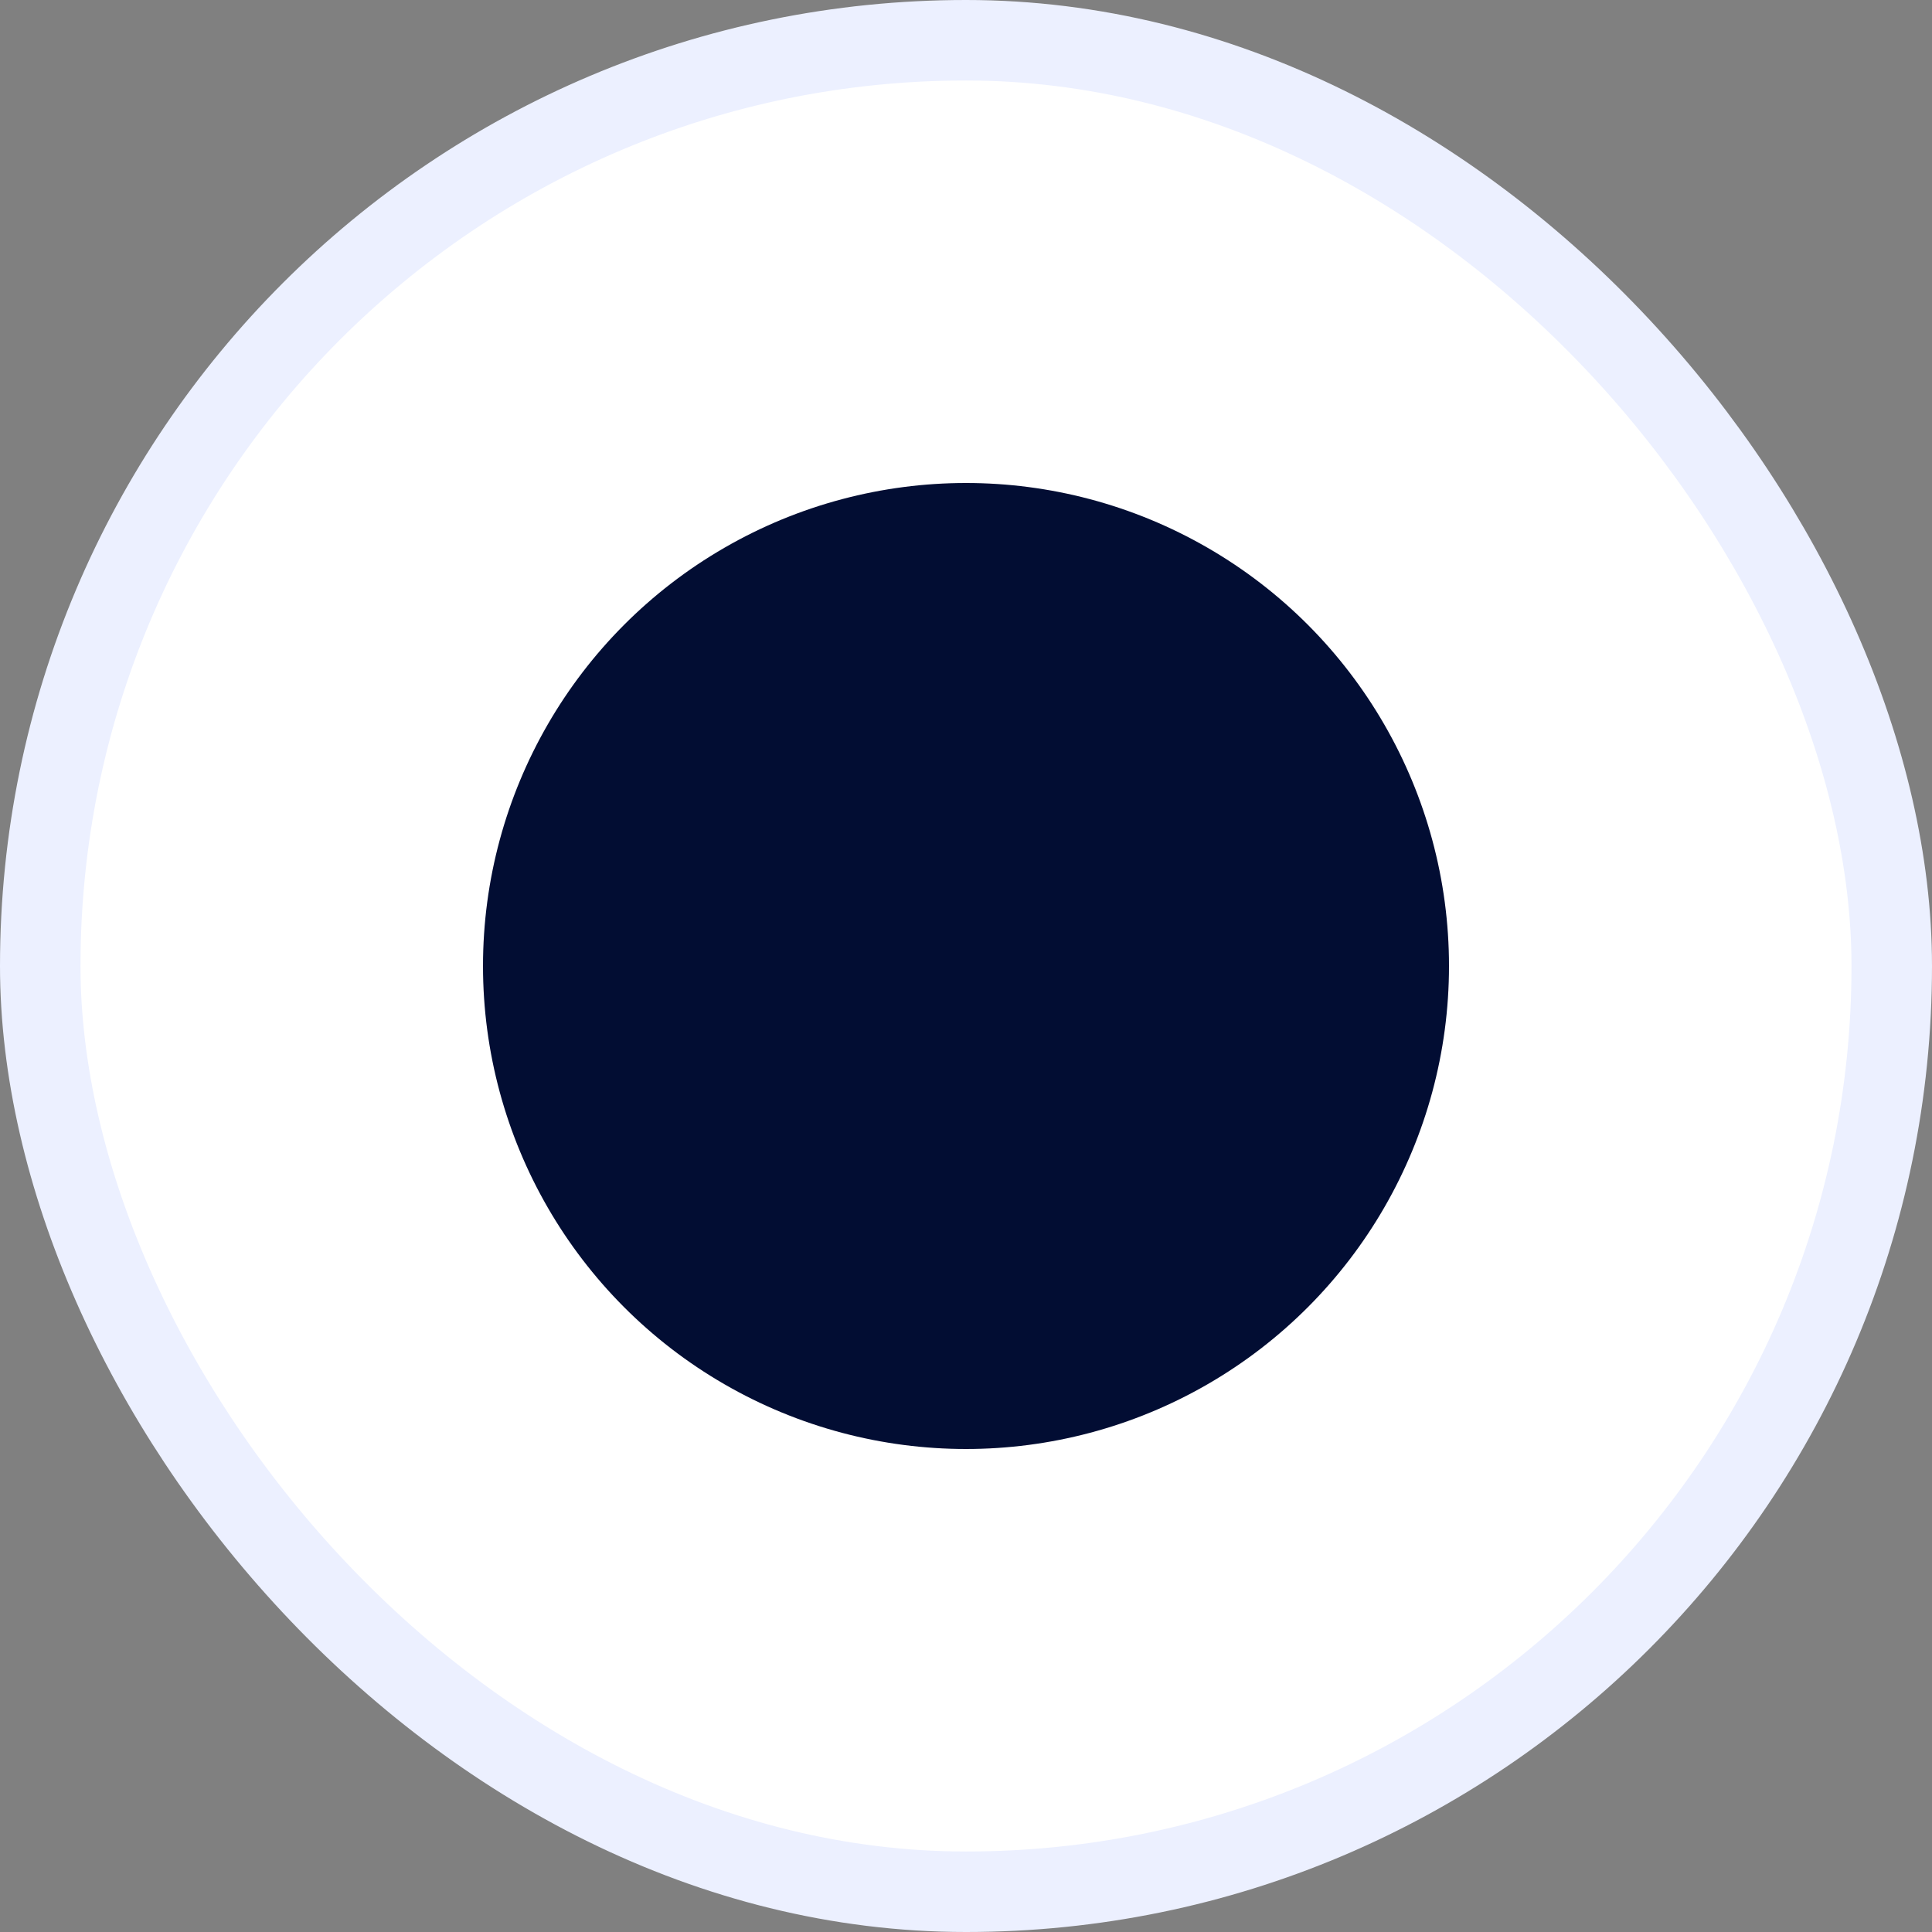 <svg width="24" height="24" fill="none" xmlns="http://www.w3.org/2000/svg"><rect width="100%" height="100%" fill="#808080" stroke="none"/><rect x=".5" y=".5" width="23" height="23" rx="11.5" fill="#fff" stroke="#ECF0FF"/><circle cx="12" cy="12" r="6" fill="#020D33"/></svg>